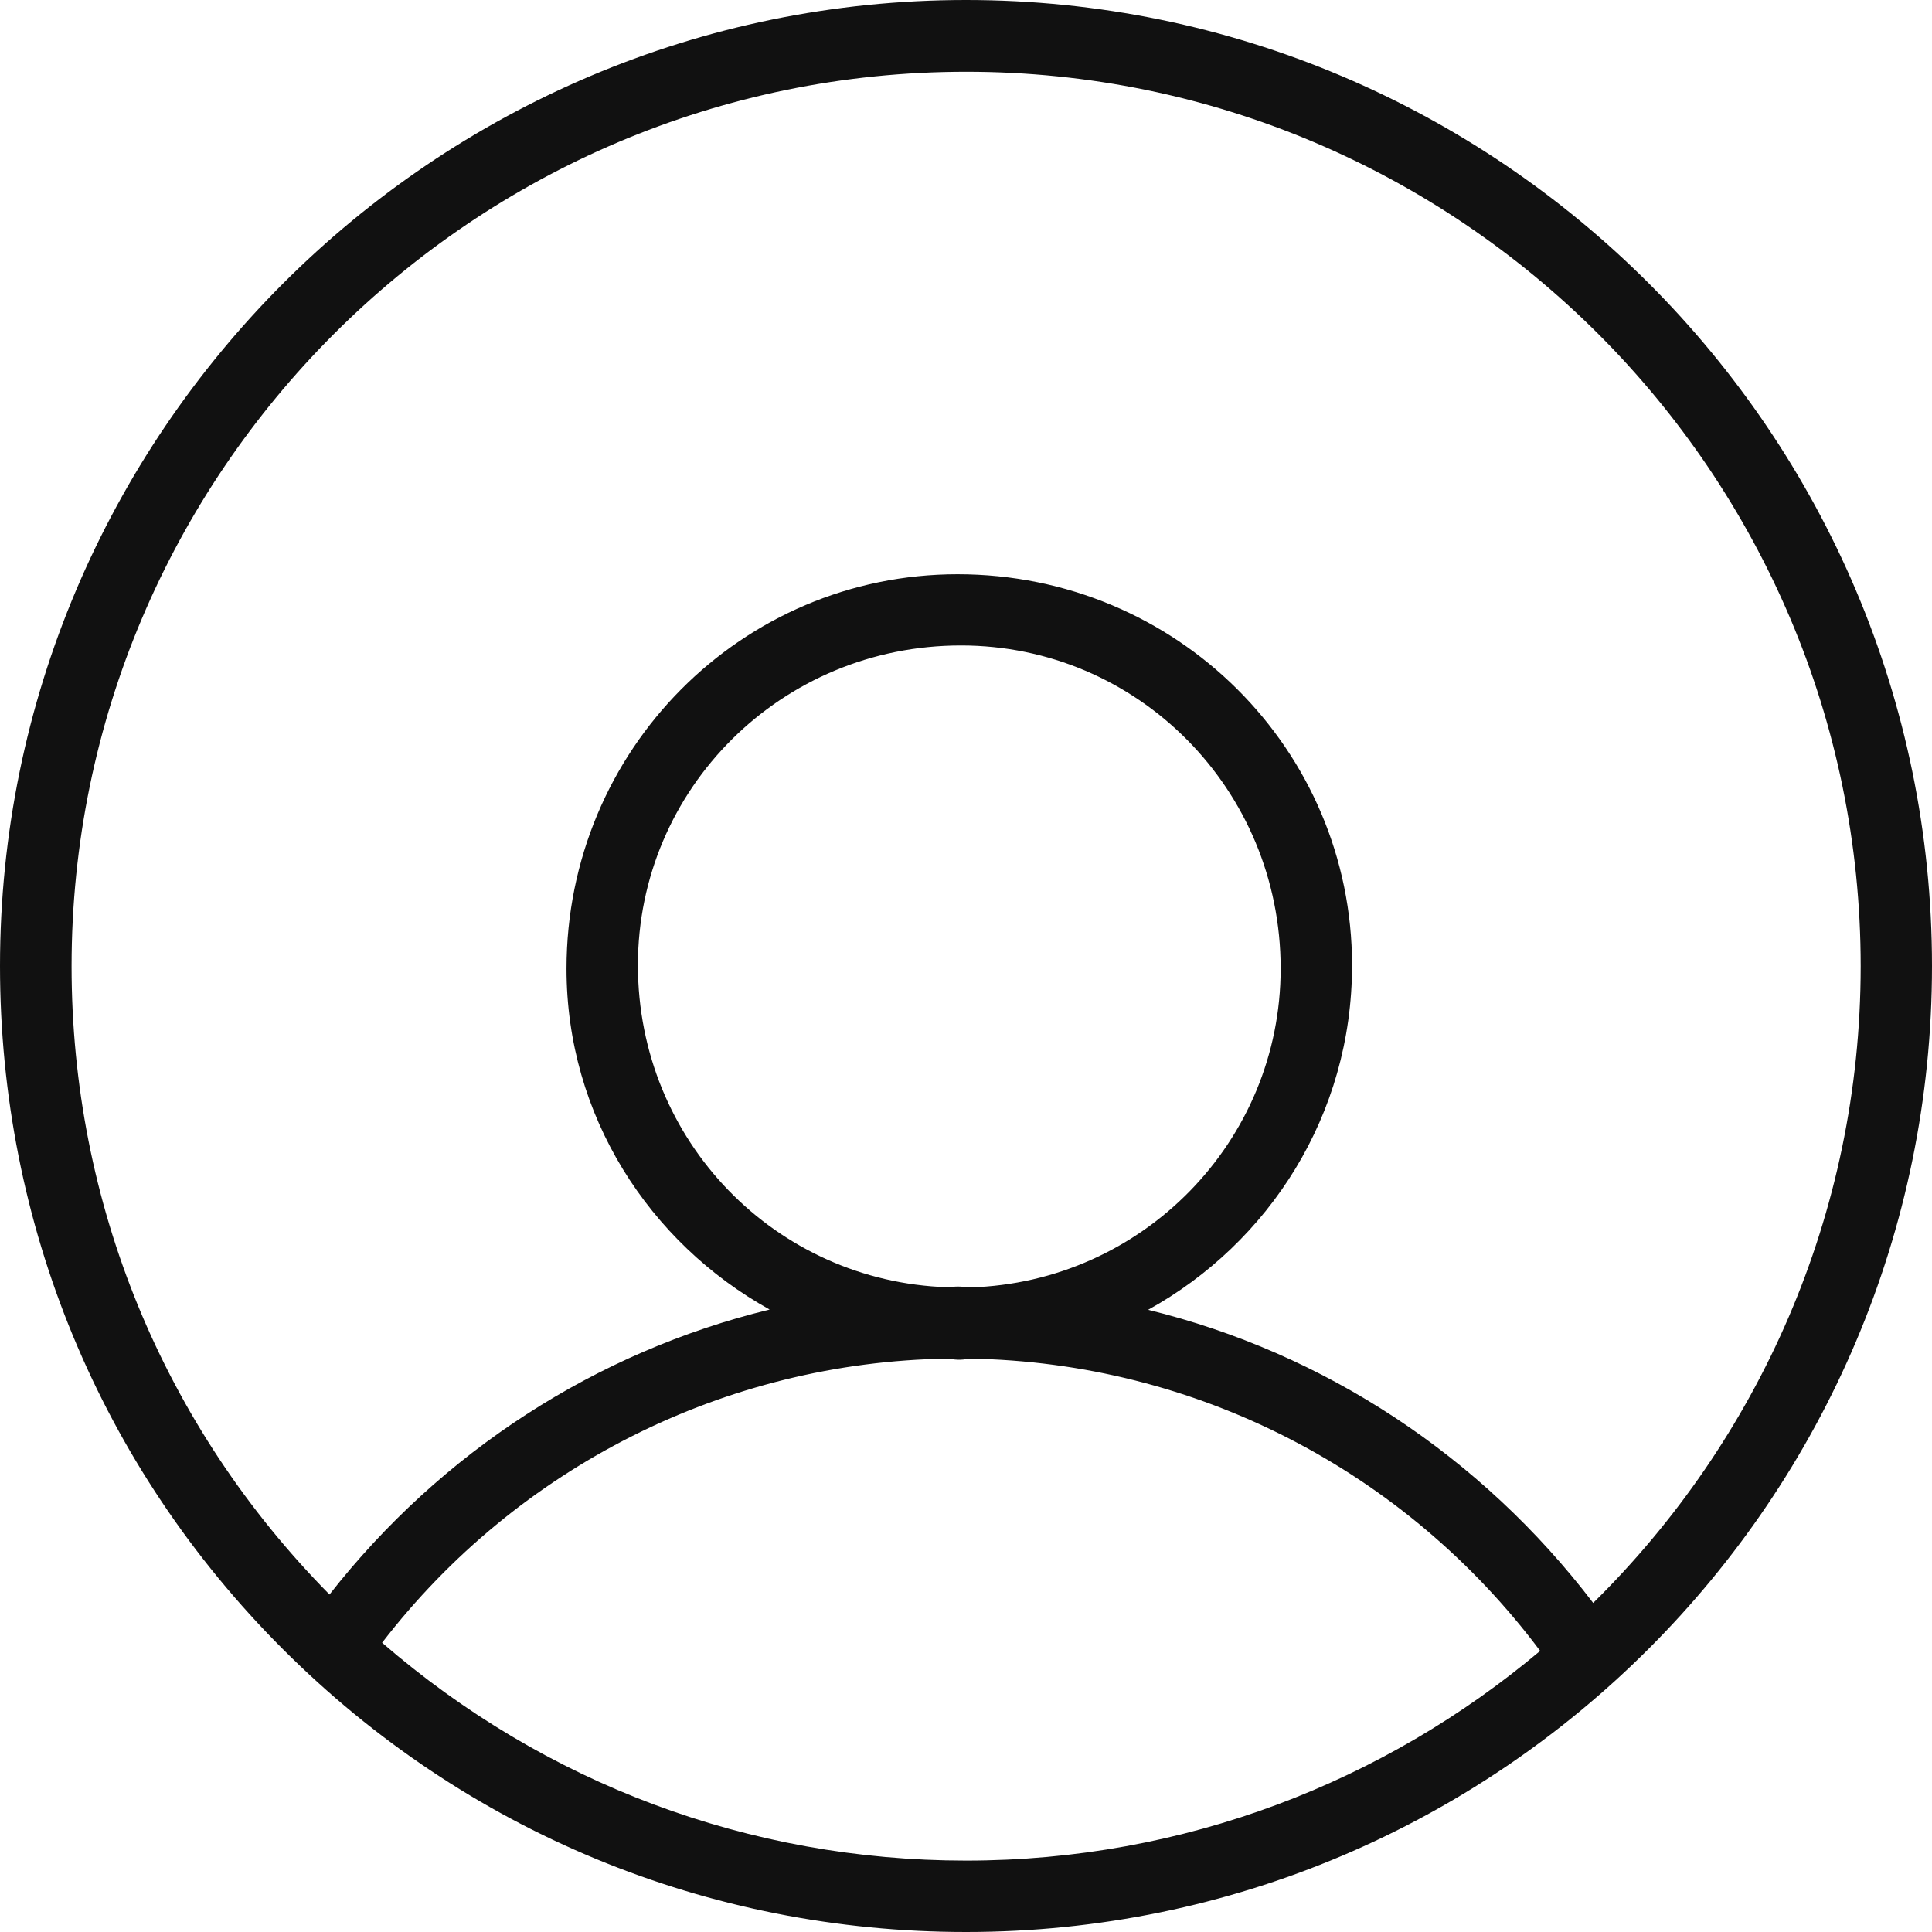 <svg width="22" height="22" viewBox="0 0 22 22" fill="none" xmlns="http://www.w3.org/2000/svg">
<path d="M11 0C4.935 0 0 4.935 0 11C0 13.939 1.143 16.701 3.22 18.778C5.299 20.857 8.061 22 11 22C17.065 22 22 17.065 22 11C22 4.935 17.065 0 11 0ZM4.351 18.706C5.89 16.707 8.259 15.509 10.789 15.471C10.828 15.473 10.865 15.483 10.904 15.483H10.941C10.977 15.483 11.01 15.473 11.046 15.471C13.615 15.514 16.002 16.746 17.538 18.799C15.769 20.287 13.489 21.187 11 21.187C8.531 21.187 6.2 20.307 4.351 18.706ZM10.909 14.65C10.868 14.65 10.829 14.656 10.789 14.658C8.835 14.595 7.264 12.996 7.264 10.99C7.264 8.983 8.897 7.35 10.943 7.35C12.95 7.35 14.583 8.983 14.583 11.029C14.583 13.001 13.005 14.603 11.047 14.66C11.002 14.658 10.956 14.65 10.909 14.65ZM18.142 18.253C16.867 16.581 15.081 15.406 13.074 14.915C14.45 14.154 15.396 12.698 15.396 10.992C15.396 8.536 13.398 6.539 10.904 6.539C8.448 6.539 6.451 8.537 6.451 11.031C6.451 12.706 7.392 14.15 8.764 14.912C6.791 15.392 5.024 16.533 3.752 18.157C1.859 16.239 0.815 13.702 0.815 11.003C0.815 5.385 5.385 0.817 11.002 0.817C16.618 0.817 21.188 5.387 21.188 11.003C21.187 13.837 20.019 16.403 18.142 18.253Z" fill="#111111"/>
</svg>

